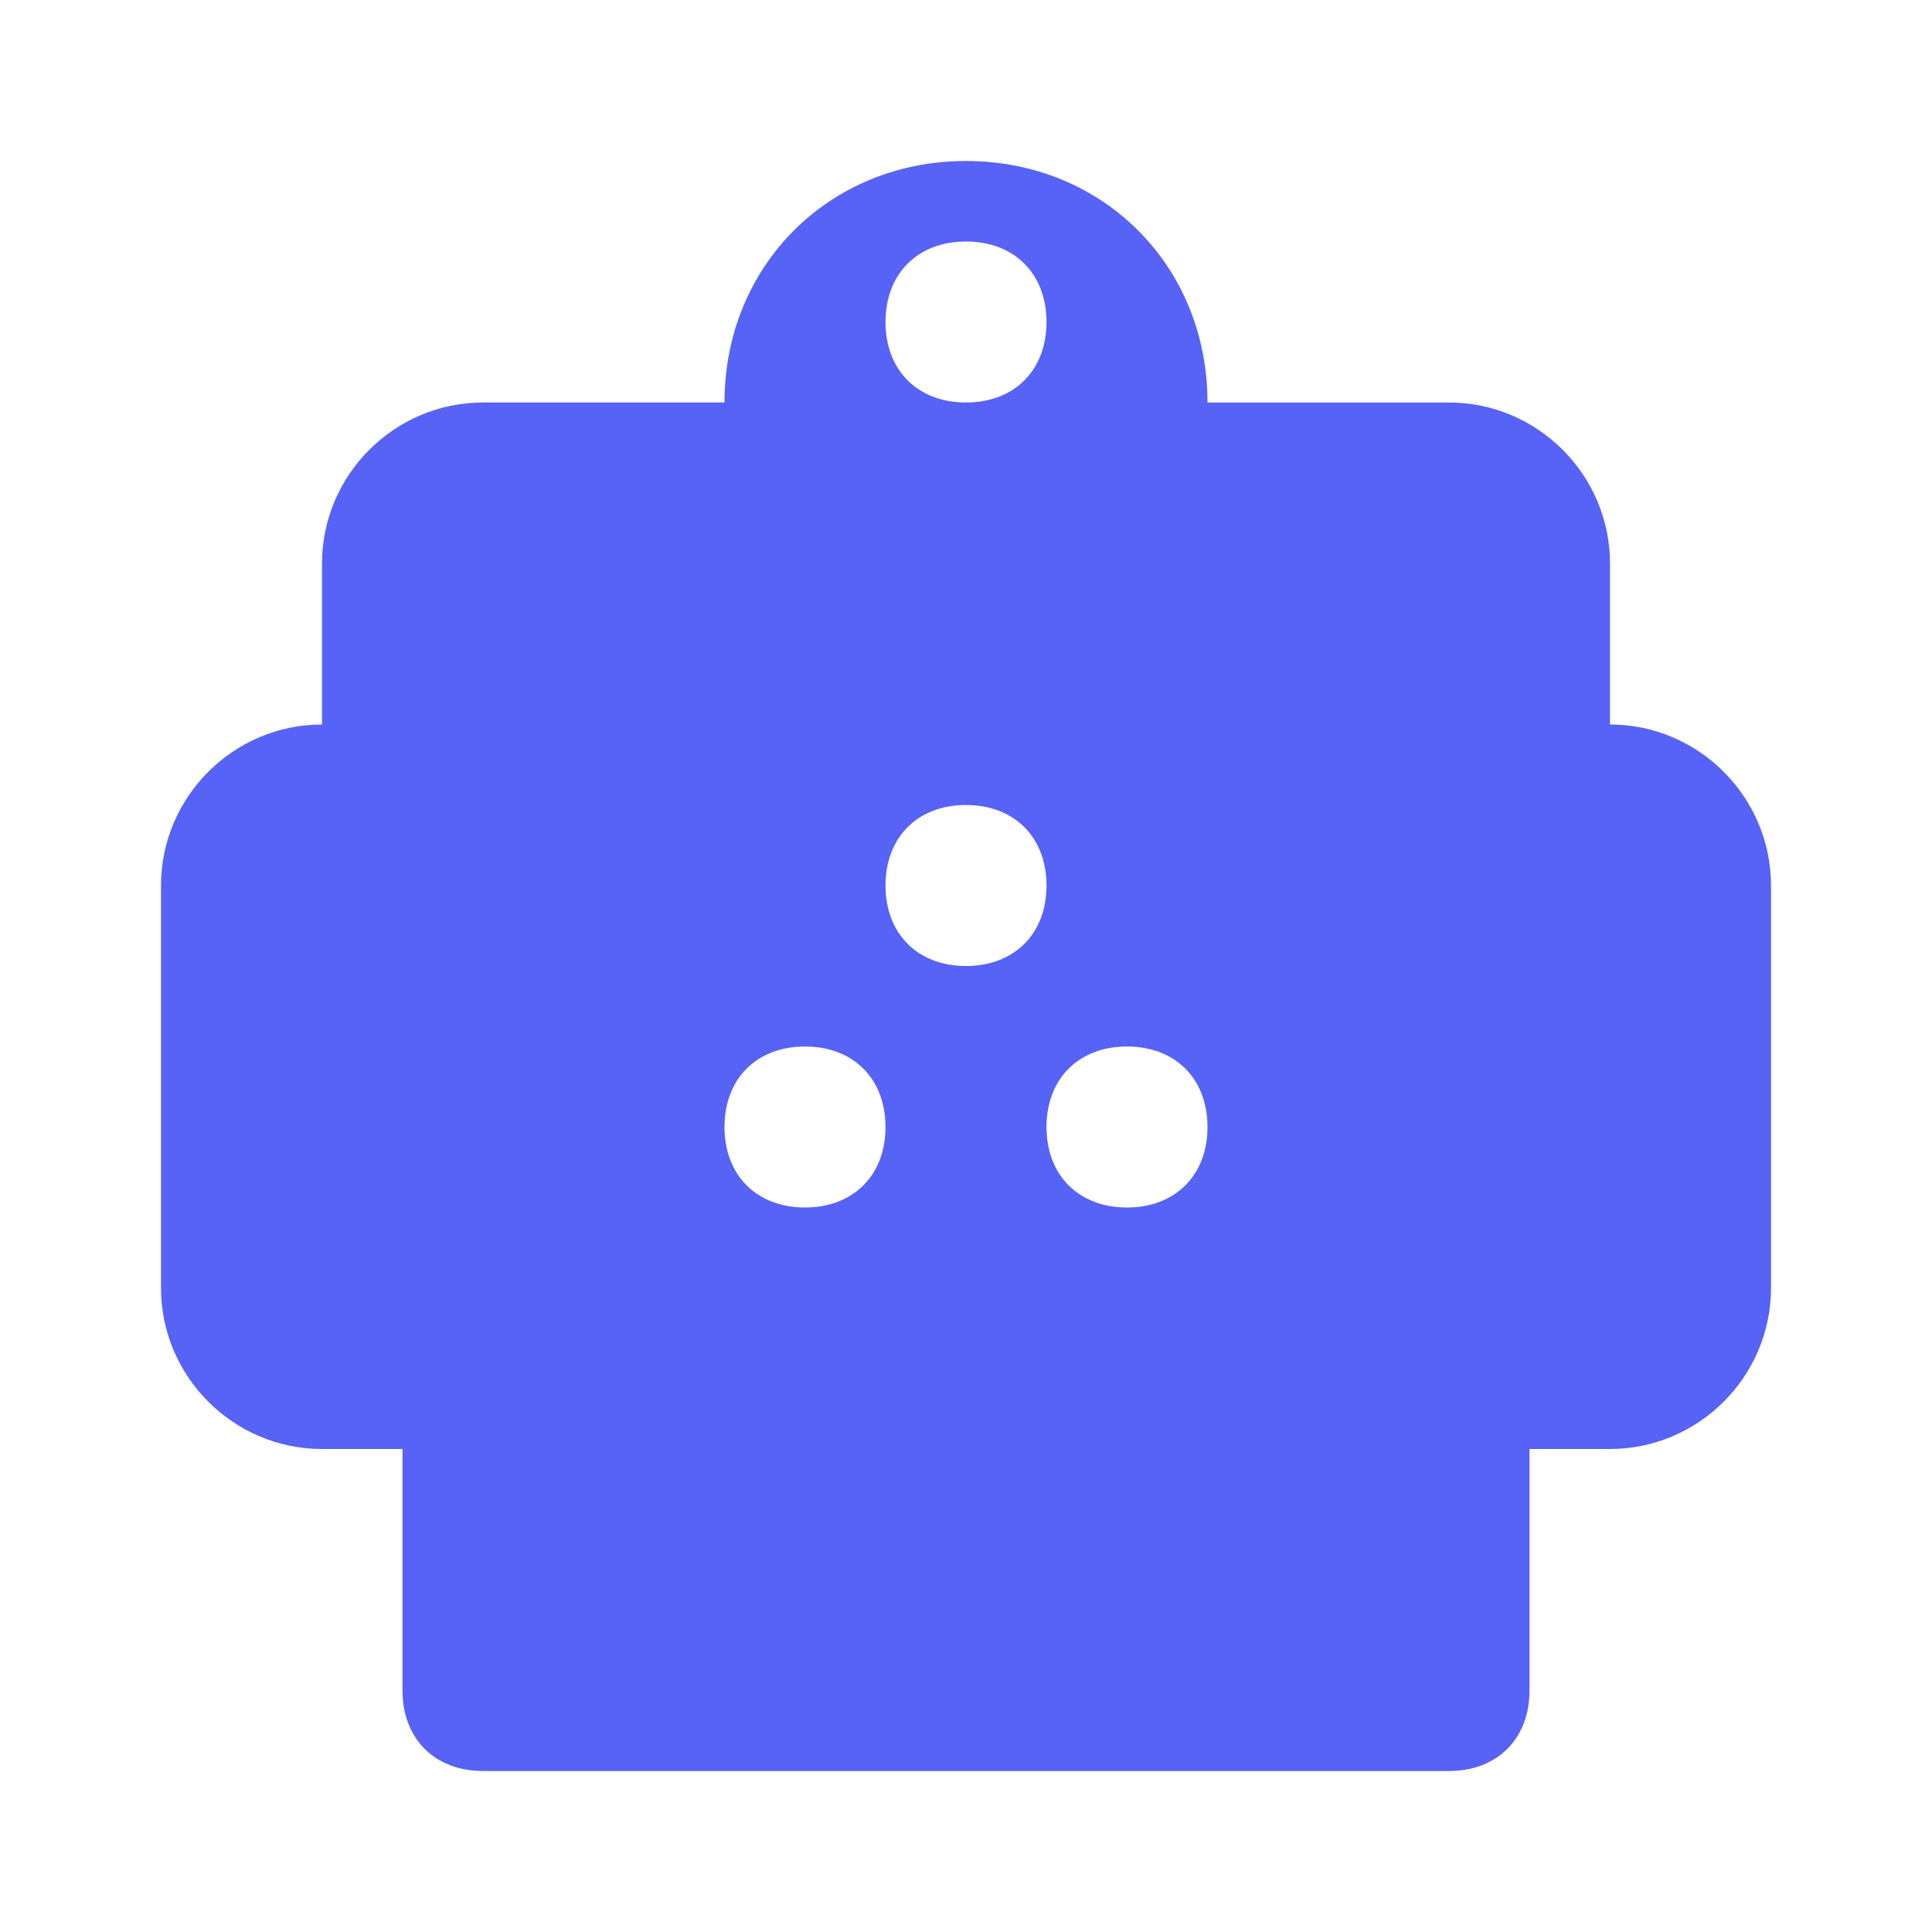 <?xml version="1.0" encoding="UTF-8"?>
<svg width="512" height="512" viewBox="0 0 24 24" xmlns="http://www.w3.org/2000/svg">
    <path fill="#5663f6" d="M20 9V7c0-1.1-.9-2-2-2h-3c0-1.7-1.3-3-3-3S9 3.3 9 5H6c-1.1 0-2 .9-2 2v2c-1.1 0-2 .9-2 2v5c0 1.1.9 2 2 2h1v3c0 .6.4 1 1 1h12c.6 0 1-.4 1-1v-3h1c1.1 0 2-.9 2-2v-5c0-1.1-.9-2-2-2zM12 3c.6 0 1 .4 1 1s-.4 1-1 1-1-.4-1-1 .4-1 1-1zm-2 12c-.6 0-1-.4-1-1s.4-1 1-1 1 .4 1 1-.4 1-1 1zm2-3c-.6 0-1-.4-1-1s.4-1 1-1 1 .4 1 1-.4 1-1 1zm2 3c-.6 0-1-.4-1-1s.4-1 1-1 1 .4 1 1-.4 1-1 1z"/>
</svg>
